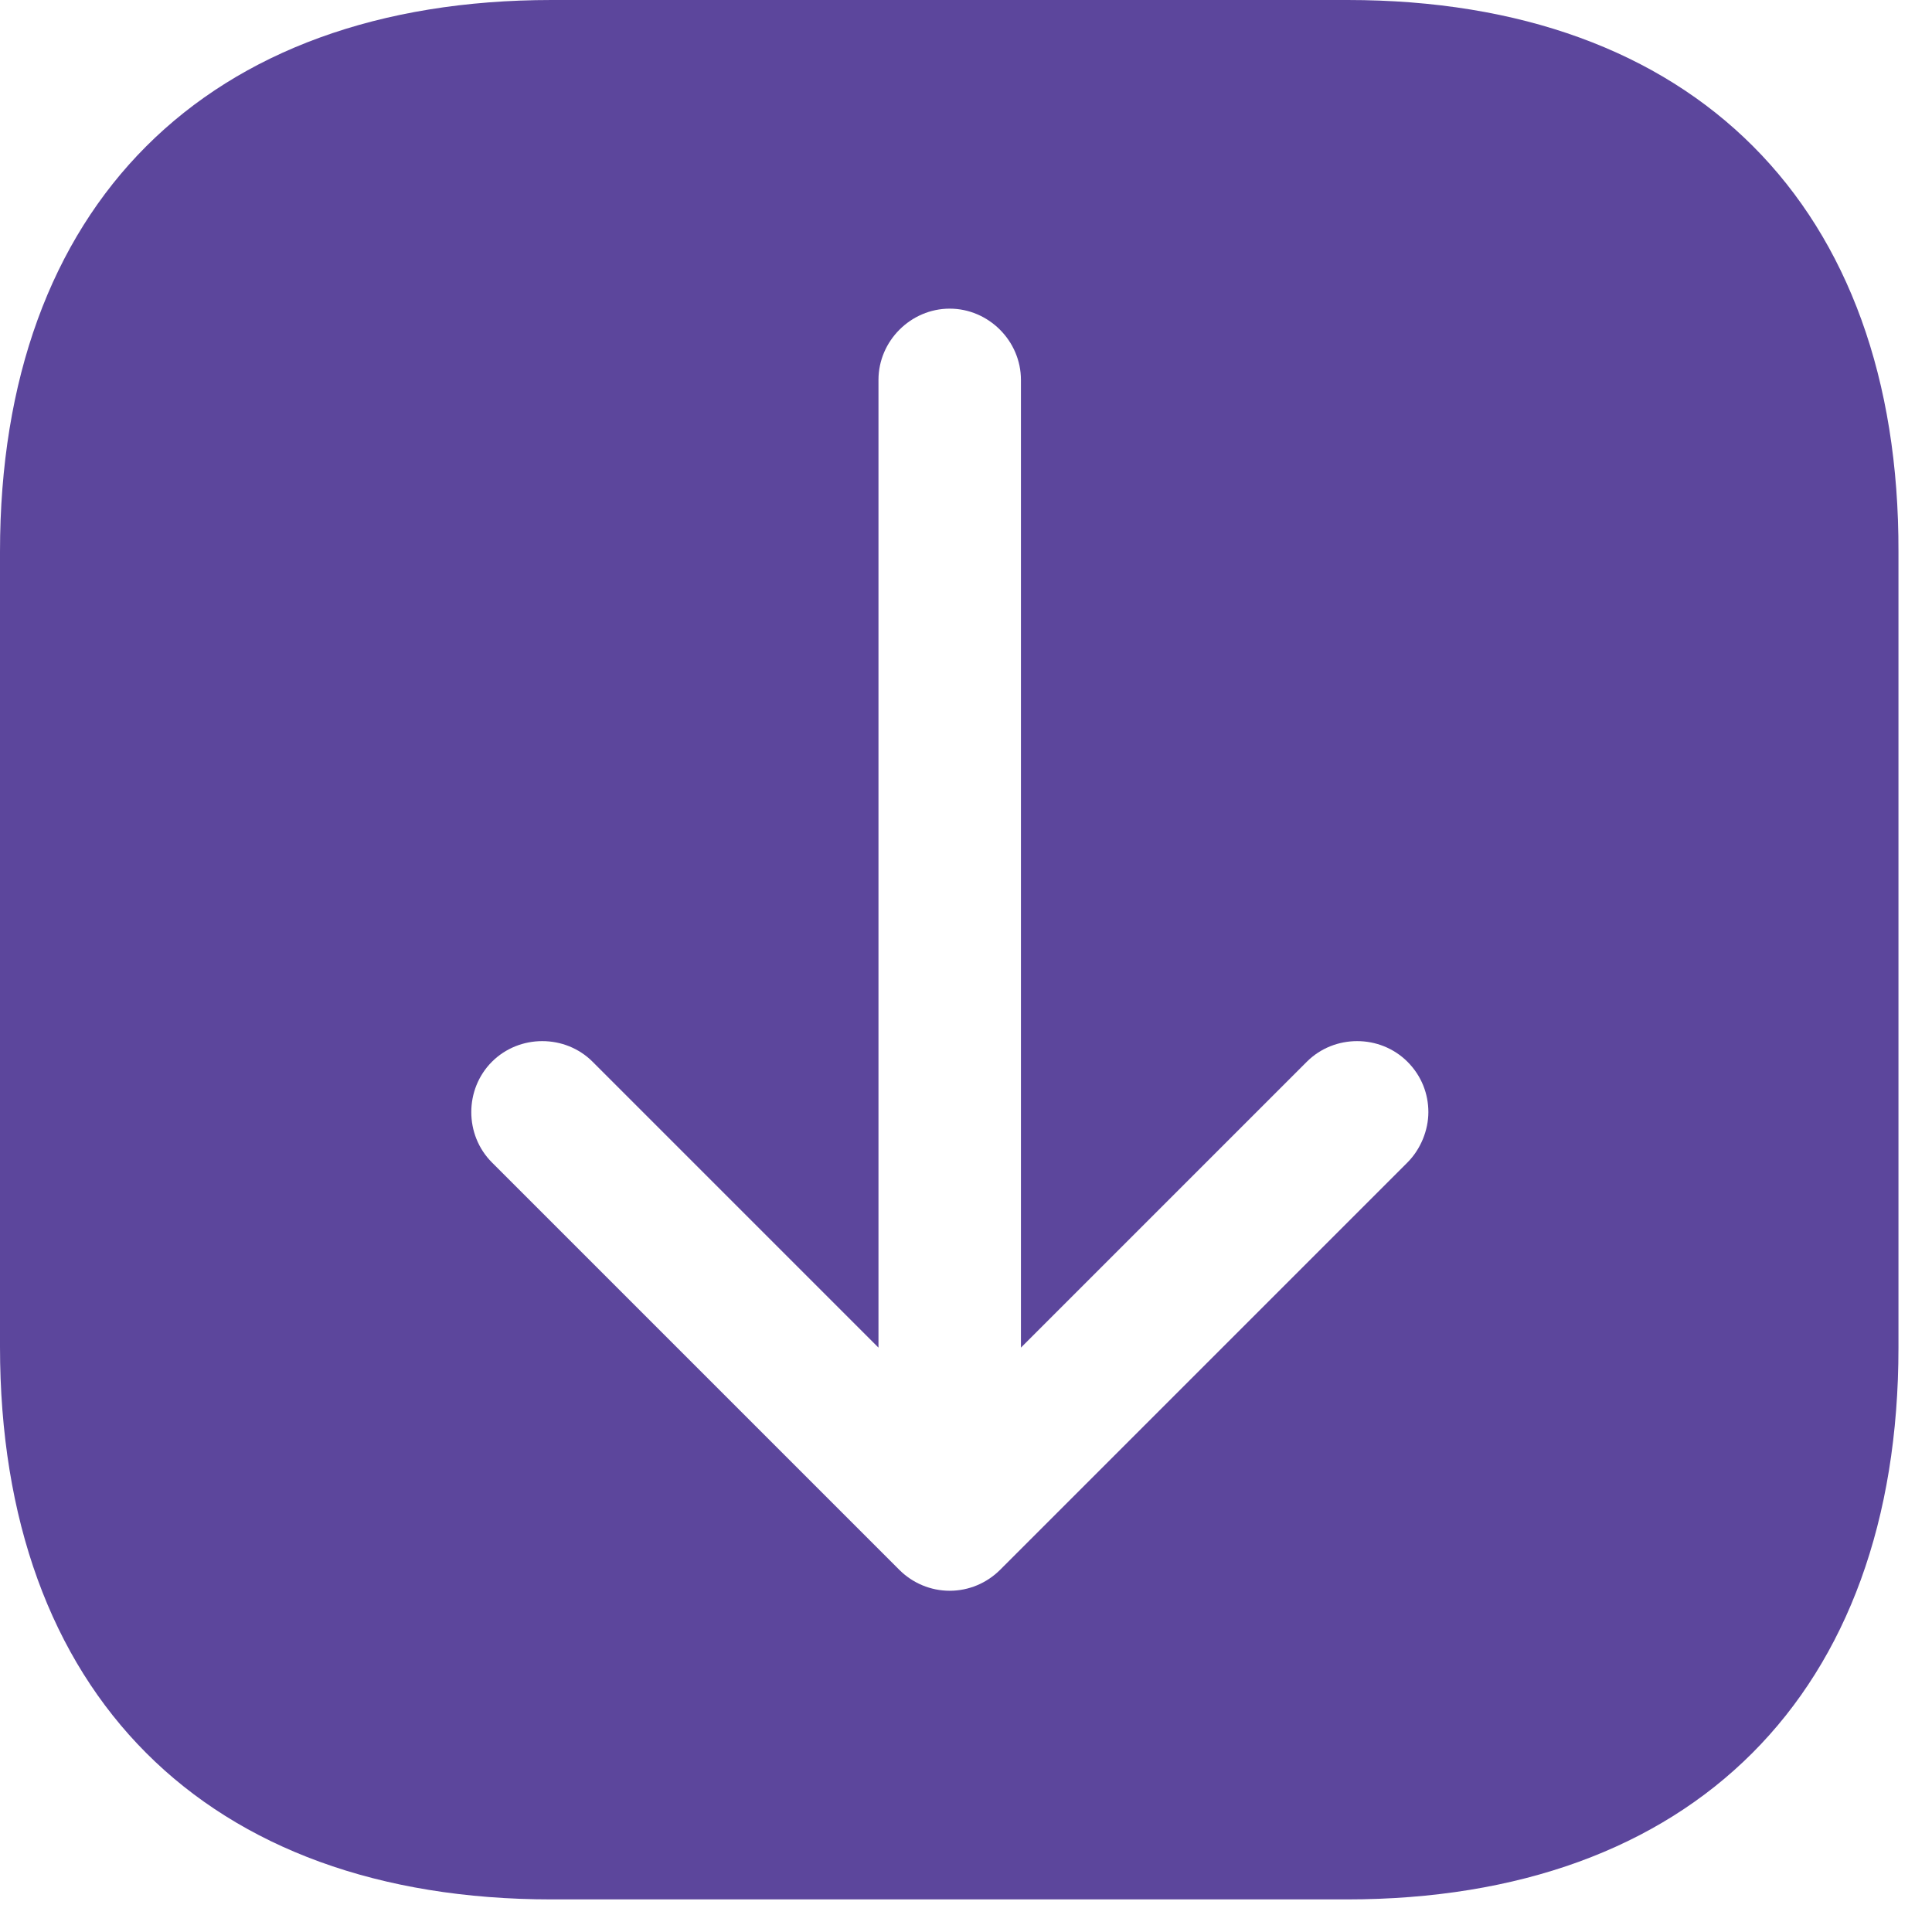 <svg width="53" height="53" viewBox="0 0 53 53" fill="none" xmlns="http://www.w3.org/2000/svg">
<path d="M36.969 0H15.137C5.654 0 0 5.654 0 15.137V36.943C0 46.453 5.654 52.106 15.137 52.106H36.943C46.426 52.106 52.08 46.453 52.08 36.969V15.137C52.106 5.654 46.453 0 36.969 0ZM38.611 31.889L27.434 43.066C27.069 43.43 26.574 43.639 26.053 43.639C25.532 43.639 25.037 43.43 24.672 43.066L13.495 31.889C12.74 31.133 12.74 29.883 13.495 29.127C14.251 28.372 15.502 28.372 16.257 29.127L24.099 36.969V10.421C24.099 9.353 24.985 8.467 26.053 8.467C27.121 8.467 28.007 9.353 28.007 10.421V36.969L35.849 29.127C36.604 28.372 37.855 28.372 38.611 29.127C39.001 29.518 39.184 30.013 39.184 30.508C39.184 31.003 38.975 31.524 38.611 31.889Z" fill="#5C469C"/>
</svg>

